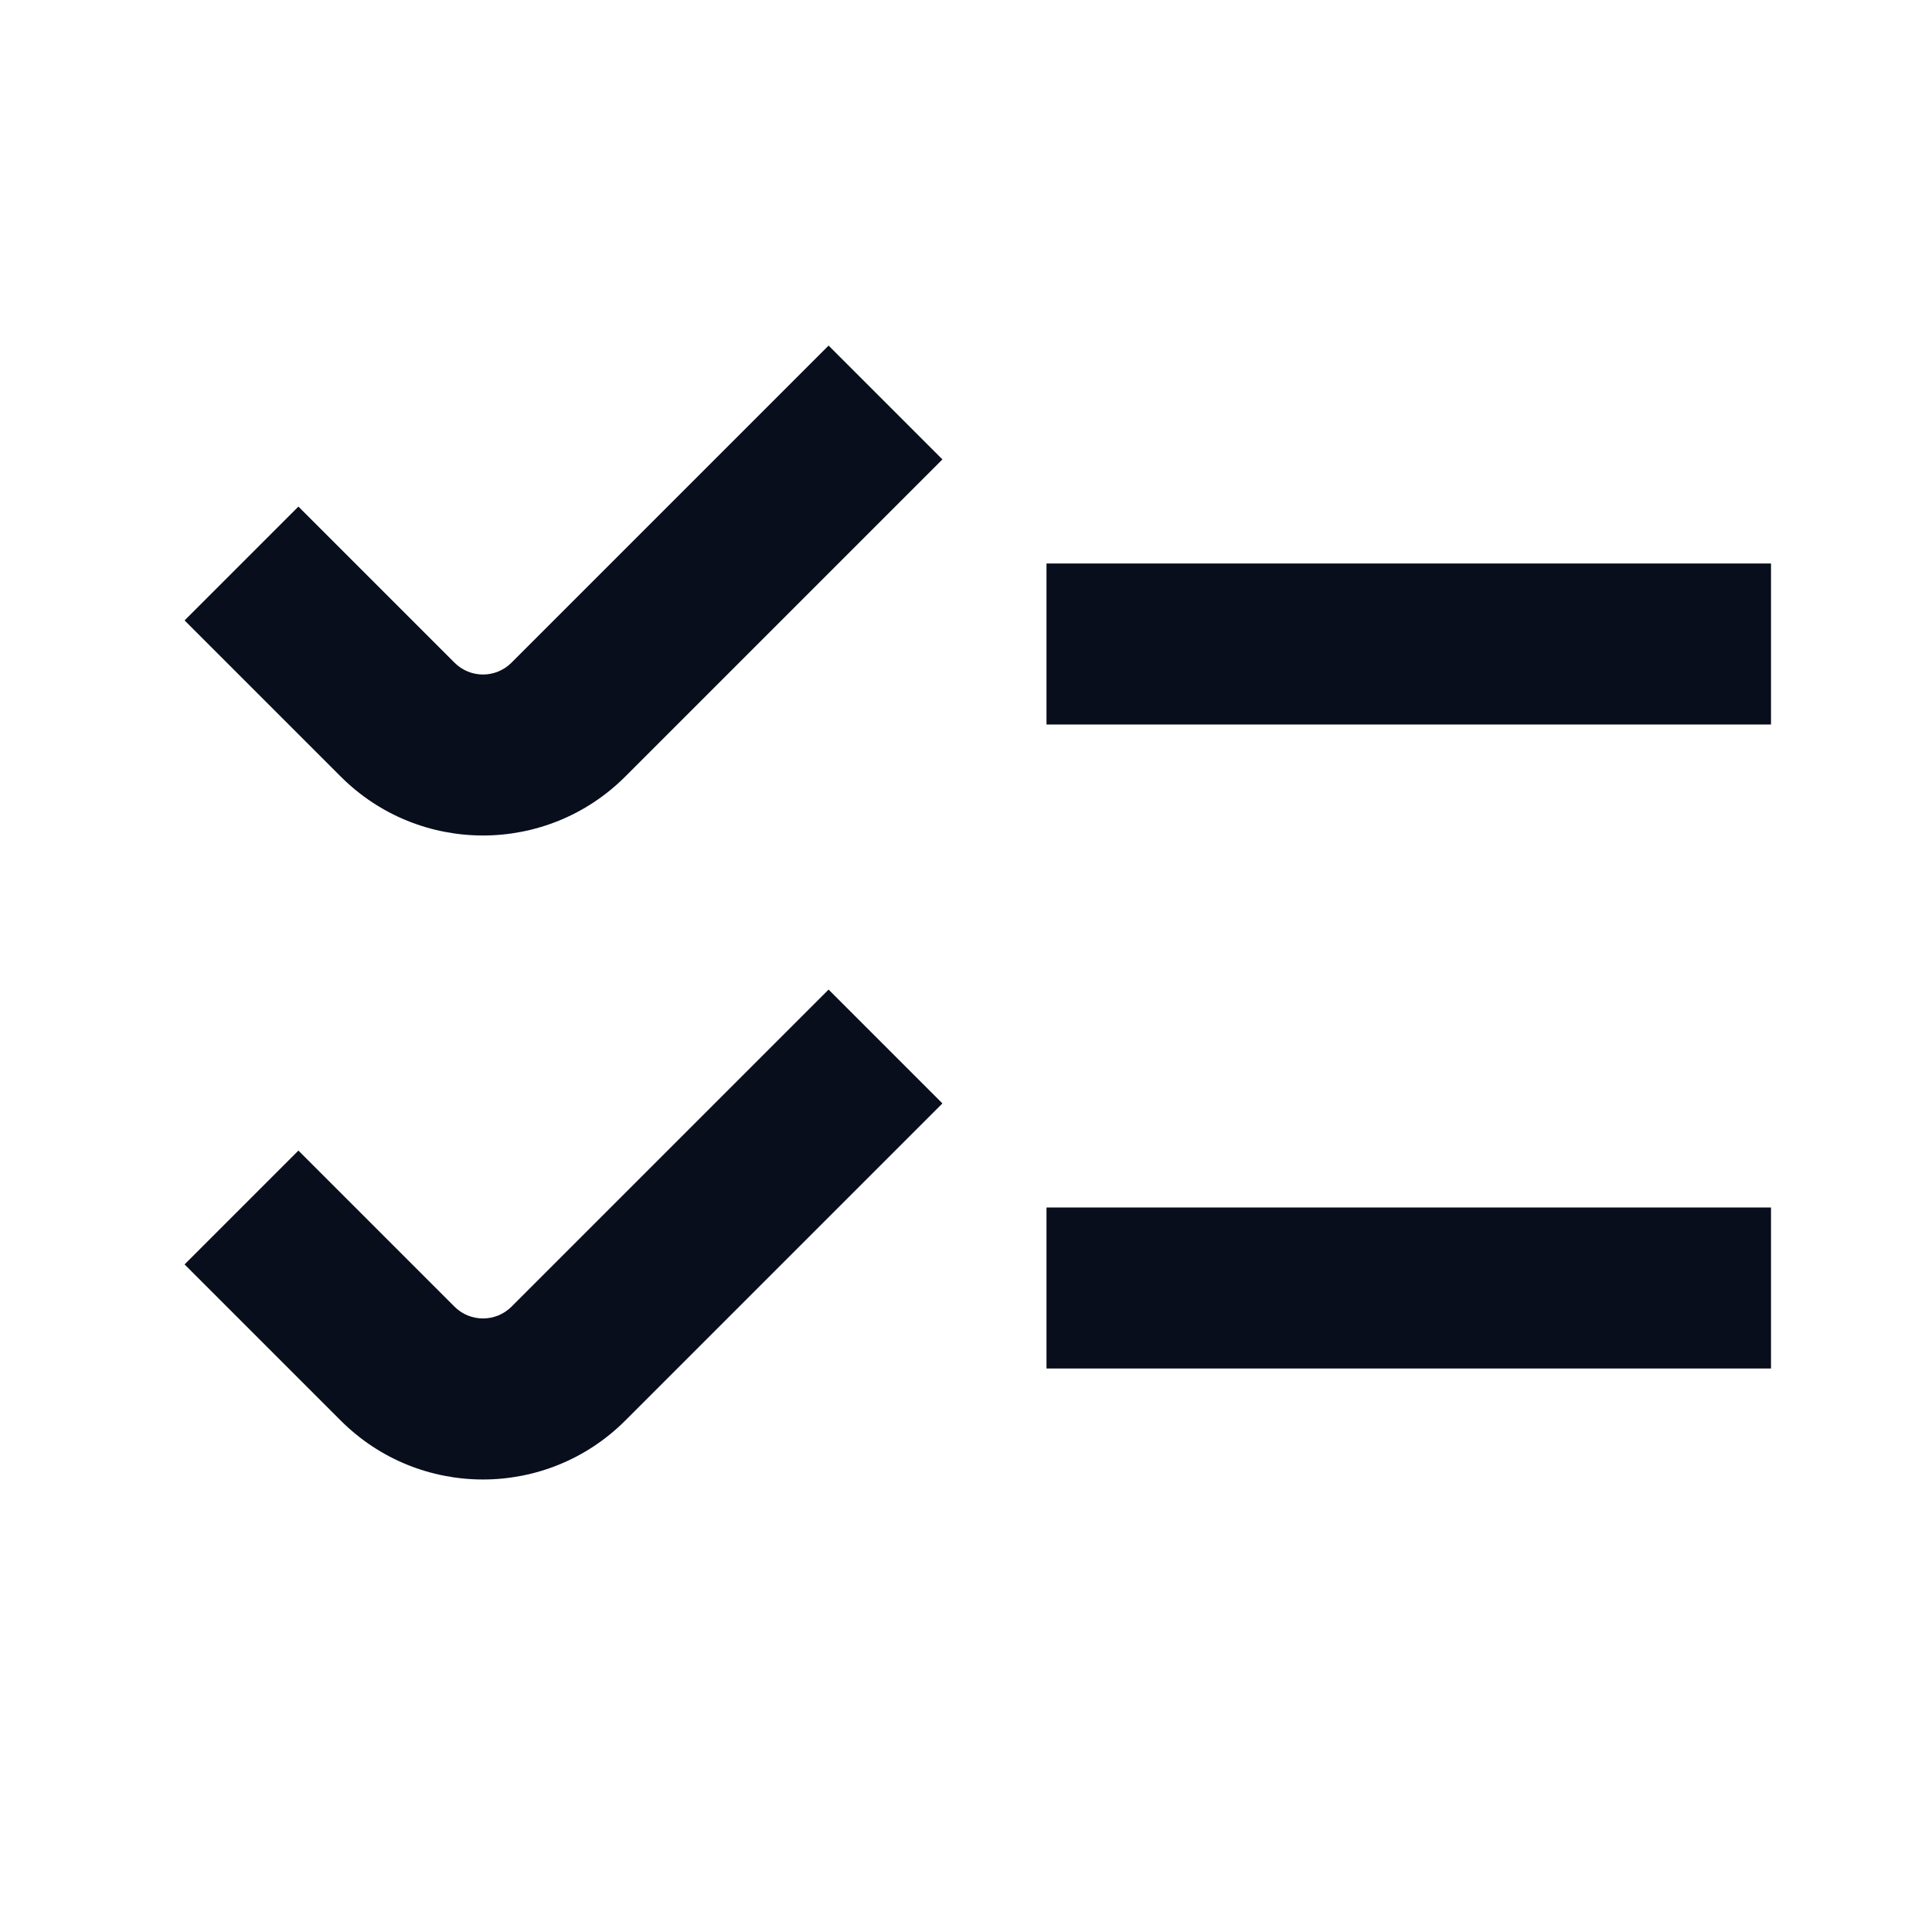 <svg width="24" height="24" viewBox="0 0 24 24" fill="none" xmlns="http://www.w3.org/2000/svg">
<path d="M7.768 9.646L11.707 5.707L10.293 4.293L6.354 8.232C6.158 8.428 5.842 8.428 5.646 8.232L3.707 6.293L2.293 7.707L4.232 9.646C5.208 10.623 6.791 10.623 7.768 9.646Z" fill="#090E1D"/>
<path d="M7.768 17.646L11.707 13.707L10.293 12.293L6.354 16.232C6.158 16.427 5.842 16.427 5.646 16.232L3.707 14.293L2.293 15.707L4.232 17.646C5.208 18.623 6.791 18.623 7.768 17.646Z" fill="#090E1D"/>
<path d="M22 17H13V15H22V17Z" fill="#090E1D"/>
<path d="M13 9H22V7H13V9Z" fill="#090E1D"/>
</svg>
